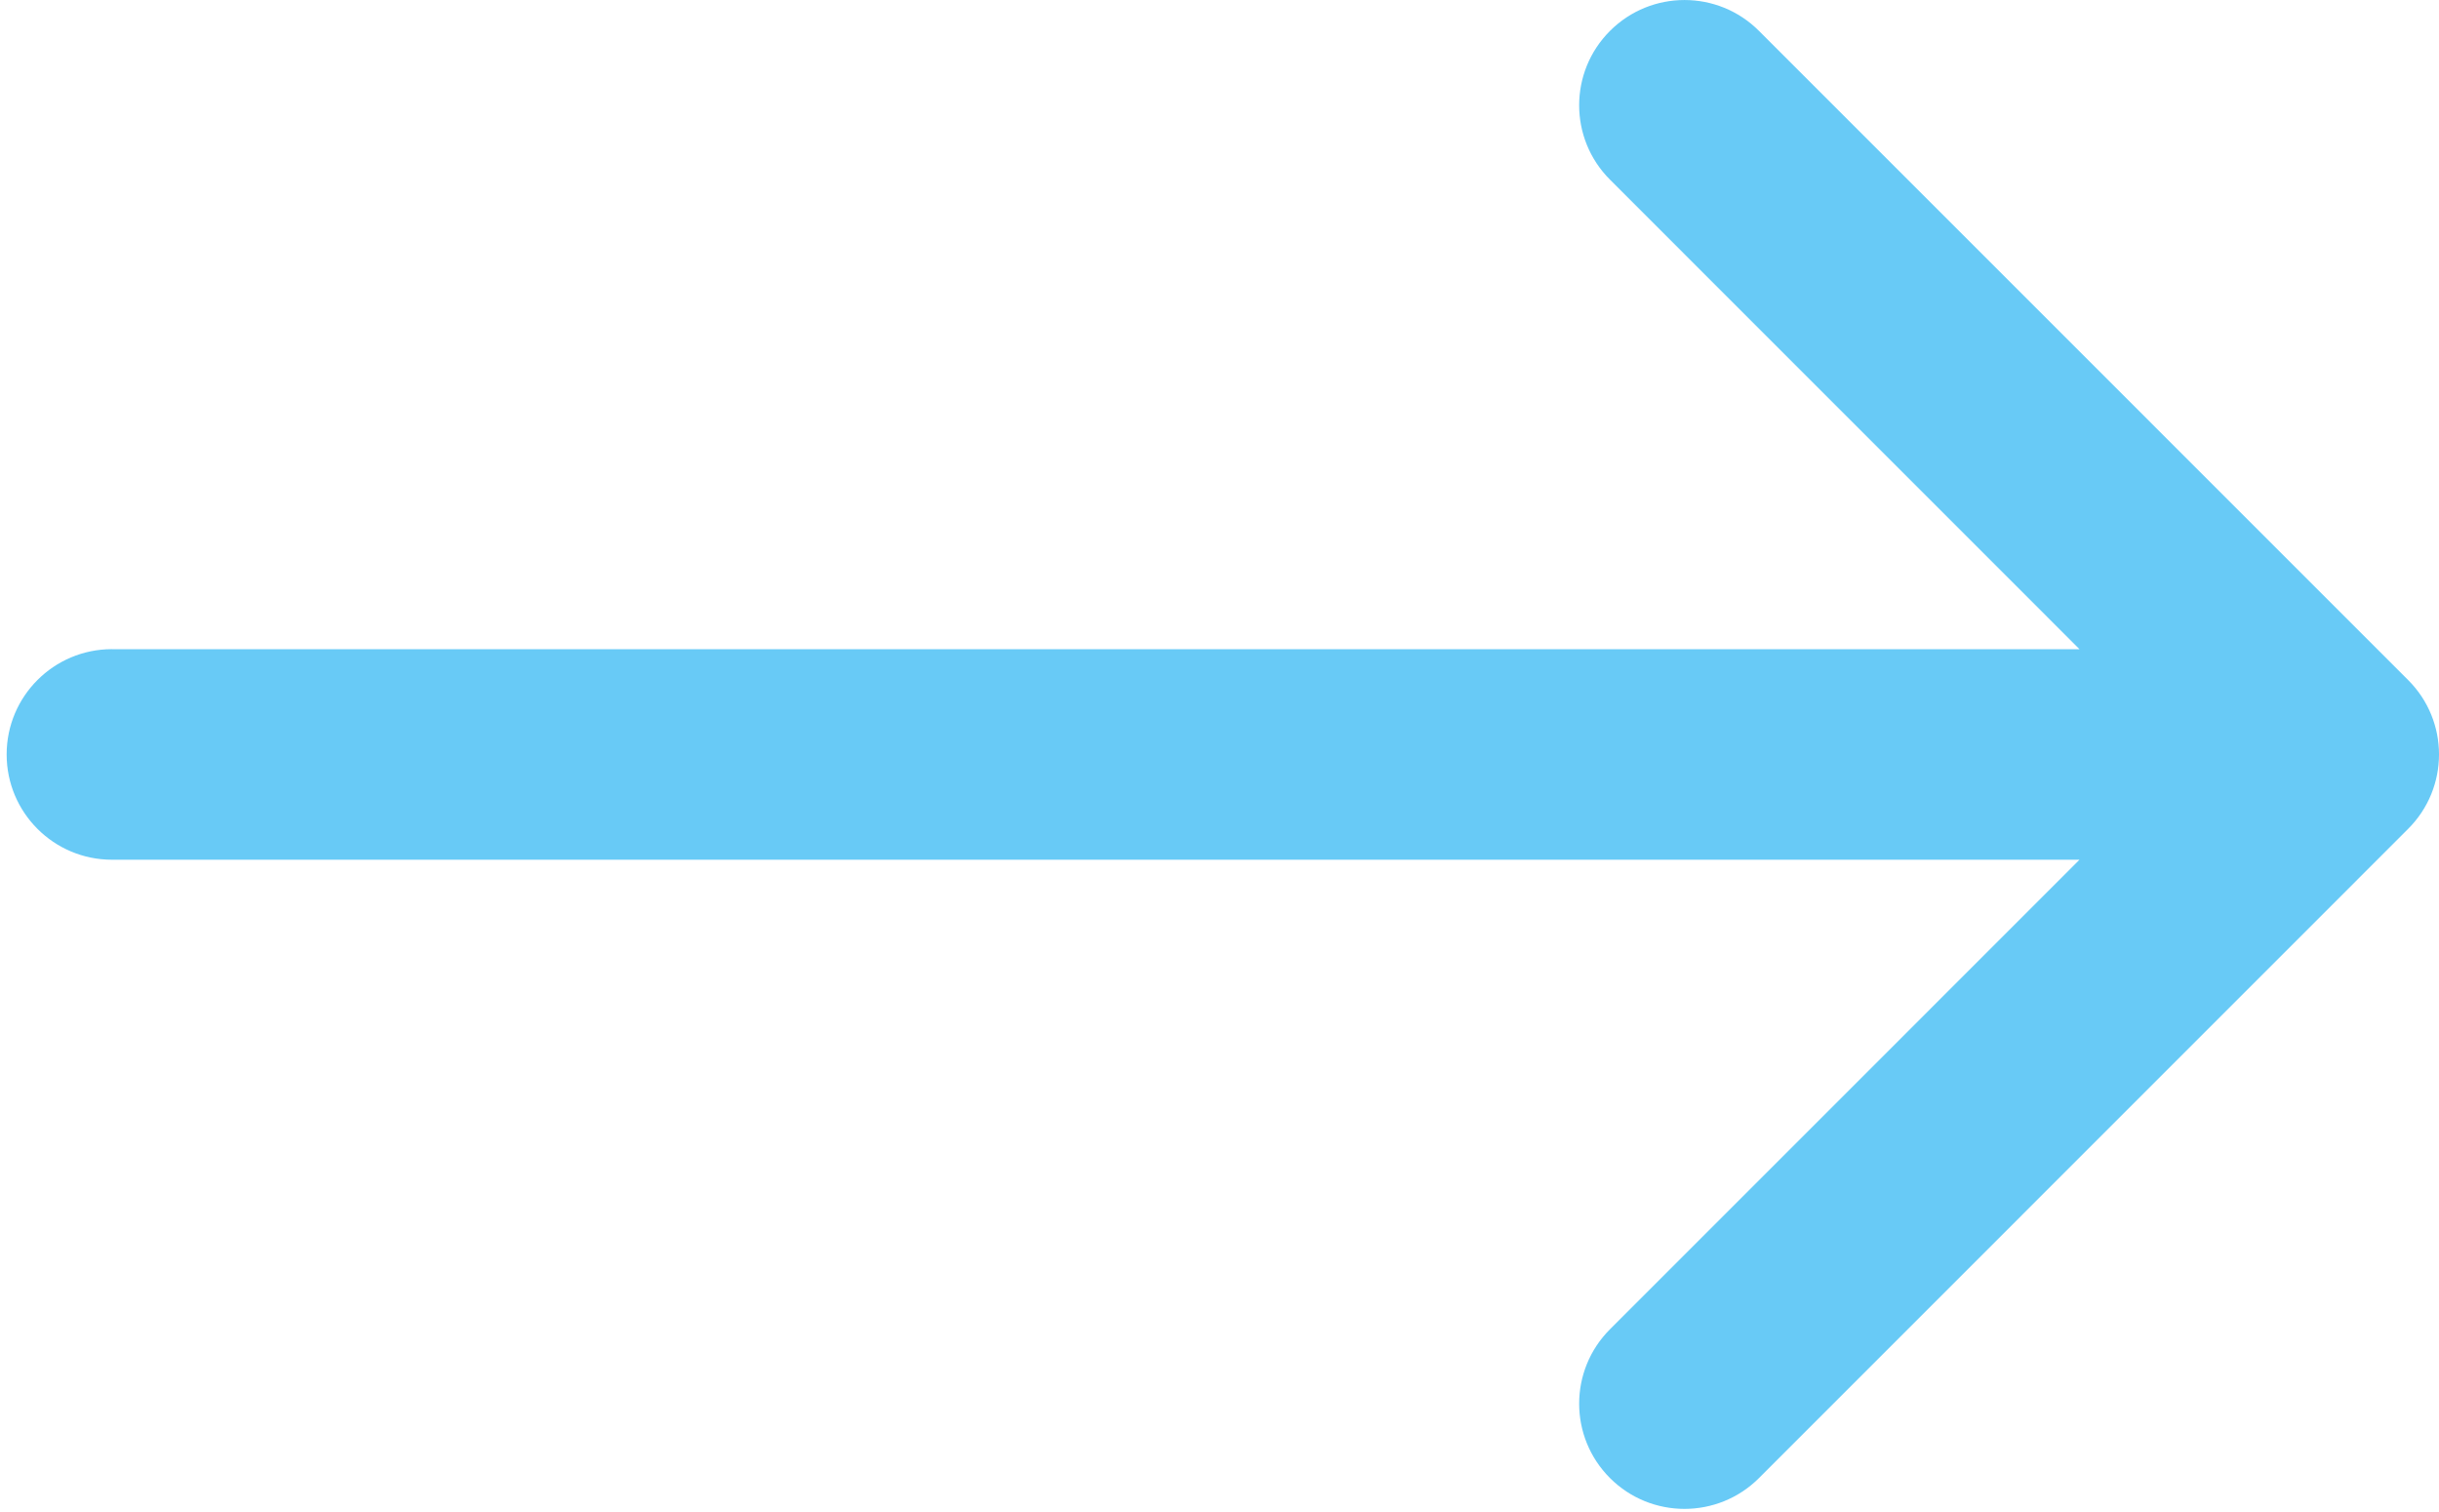 <?xml version="1.0" encoding="utf-8"?>
<!-- Generator: Adobe Illustrator 16.0.0, SVG Export Plug-In . SVG Version: 6.00 Build 0)  -->
<!DOCTYPE svg PUBLIC "-//W3C//DTD SVG 1.1//EN" "http://www.w3.org/Graphics/SVG/1.1/DTD/svg11.dtd">
<svg version="1.1" id="Layer_1" xmlns="http://www.w3.org/2000/svg" xmlns:xlink="http://www.w3.org/1999/xlink" x="0px" y="0px"
	 width="58px" height="35.97px" viewBox="0 0 58 35.97" enable-background="new 0 0 58 35.97" xml:space="preserve">
<g>
	<g>
		<defs>
			<rect id="SVGID_1_" width="58" height="35.97"/>
		</defs>
		<clipPath id="SVGID_2_">
			<use xlink:href="#SVGID_1_"  overflow="visible"/>
		</clipPath>
		<path clip-path="url(#SVGID_2_)" fill="#68CAF6" d="M2.662,15.439c-1.383,0-2.504,1.121-2.504,2.504s1.121,2.504,2.504,2.504
			h46.789L38.287,31.613c-0.979,0.978-0.979,2.563,0,3.541c0.488,0.488,1.13,0.732,1.77,0.732c0.641,0,1.282-0.244,1.771-0.732
			l15.438-15.441c0.979-0.977,0.979-2.563,0-3.54L41.828,0.734c-0.977-0.978-2.563-0.978-3.541,0c-0.979,0.977-0.979,2.563,0,3.54
			l11.164,11.166H2.662L2.662,15.439z M2.662,15.439"/>
	</g>
</g>
</svg>
